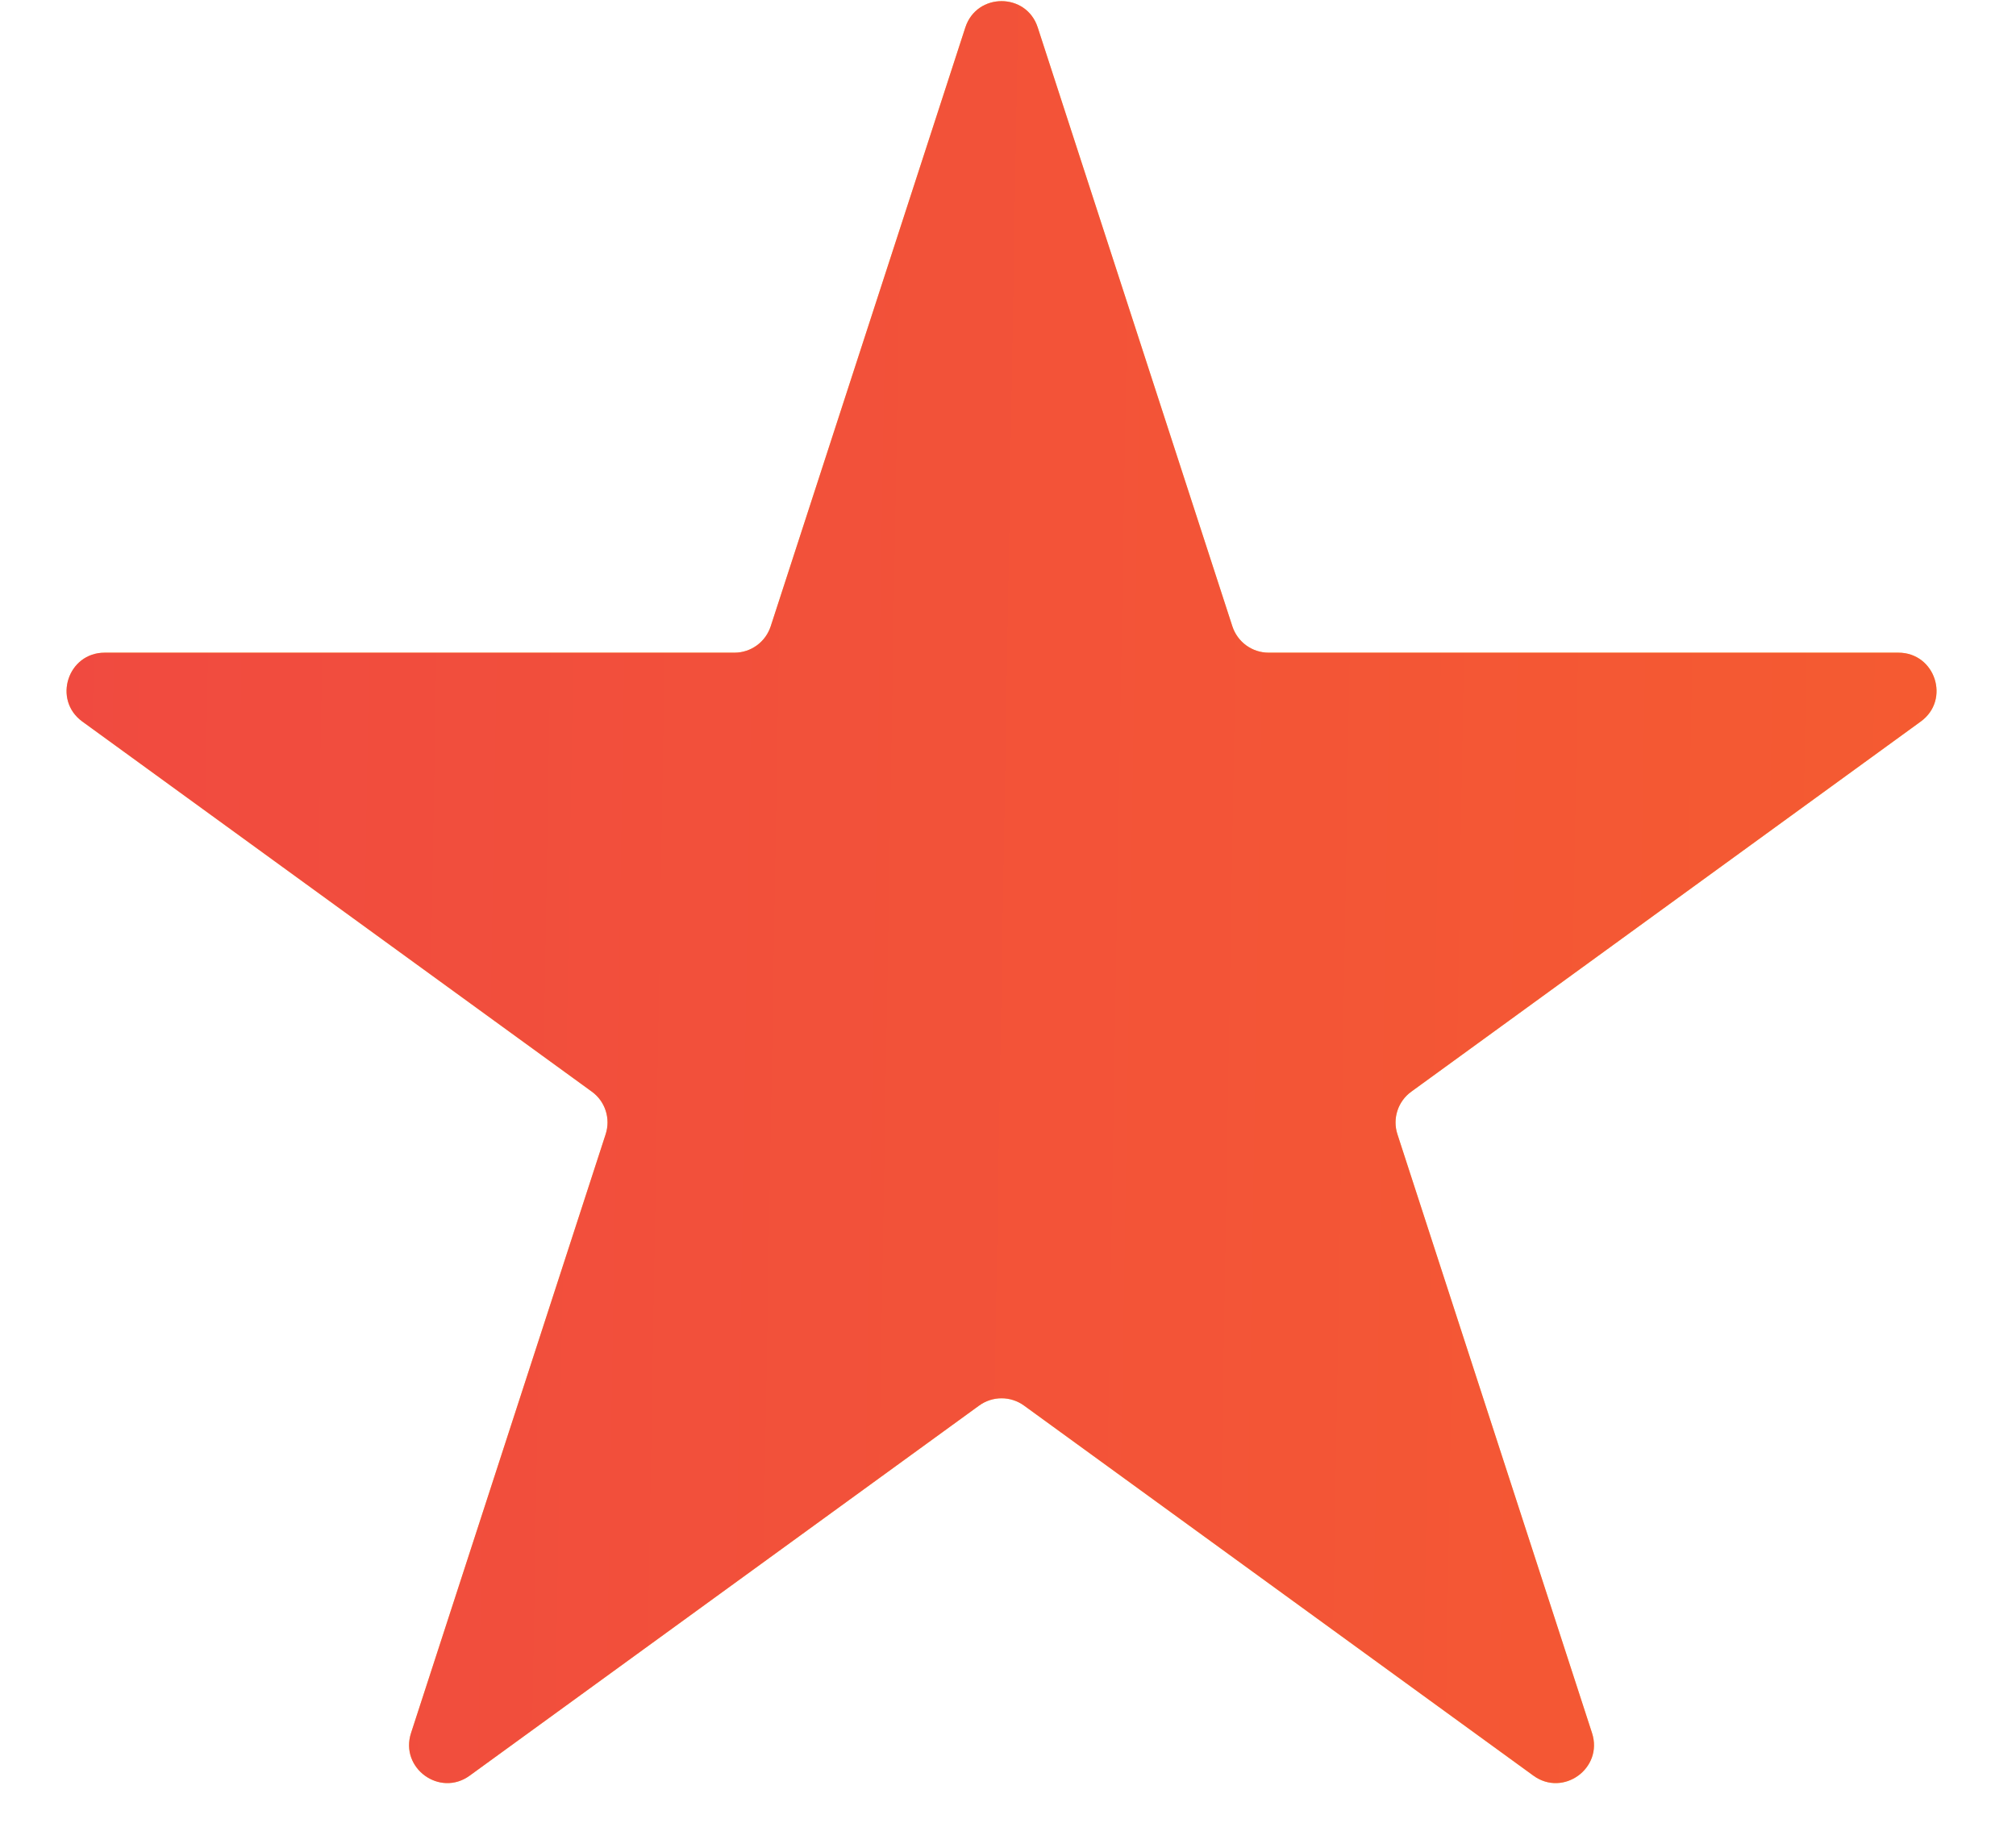 <svg width="24" height="22" viewBox="0 0 24 22" fill="none" xmlns="http://www.w3.org/2000/svg">
<path d="M11.492 0.327C11.628 -0.091 12.219 -0.091 12.354 0.327L14.671 7.457C14.732 7.644 14.906 7.771 15.102 7.771H22.6C23.039 7.771 23.222 8.333 22.866 8.591L16.801 12.998C16.642 13.113 16.575 13.318 16.636 13.505L18.953 20.635C19.088 21.053 18.61 21.4 18.255 21.142L12.19 16.735C12.031 16.62 11.816 16.62 11.657 16.735L5.591 21.142C5.236 21.4 4.758 21.053 4.893 20.635L7.21 13.505C7.271 13.318 7.205 13.113 7.046 12.998L0.98 8.591C0.625 8.333 0.807 7.771 1.246 7.771H8.744C8.94 7.771 9.114 7.644 9.175 7.457L11.492 0.327Z" fill="#FFD260"/>
<path d="M11.492 0.327C11.628 -0.091 12.219 -0.091 12.354 0.327L14.671 7.457C14.732 7.644 14.906 7.771 15.102 7.771H22.6C23.039 7.771 23.222 8.333 22.866 8.591L16.801 12.998C16.642 13.113 16.575 13.318 16.636 13.505L18.953 20.635C19.088 21.053 18.61 21.4 18.255 21.142L12.19 16.735C12.031 16.62 11.816 16.62 11.657 16.735L5.591 21.142C5.236 21.4 4.758 21.053 4.893 20.635L7.21 13.505C7.271 13.318 7.205 13.113 7.046 12.998L0.98 8.591C0.625 8.333 0.807 7.771 1.246 7.771H8.744C8.94 7.771 9.114 7.644 9.175 7.457L11.492 0.327Z" fill="url(#paint0_linear_8_500)"/>
<defs>
<linearGradient id="paint0_linear_8_500" x1="-0.77" y1="-1" x2="25.041" y2="-0.561" gradientUnits="userSpaceOnUse">
<stop stop-color="#F04941"/>
<stop offset="1" stop-color="#F55C30"/>
</linearGradient>
</defs>
</svg>

